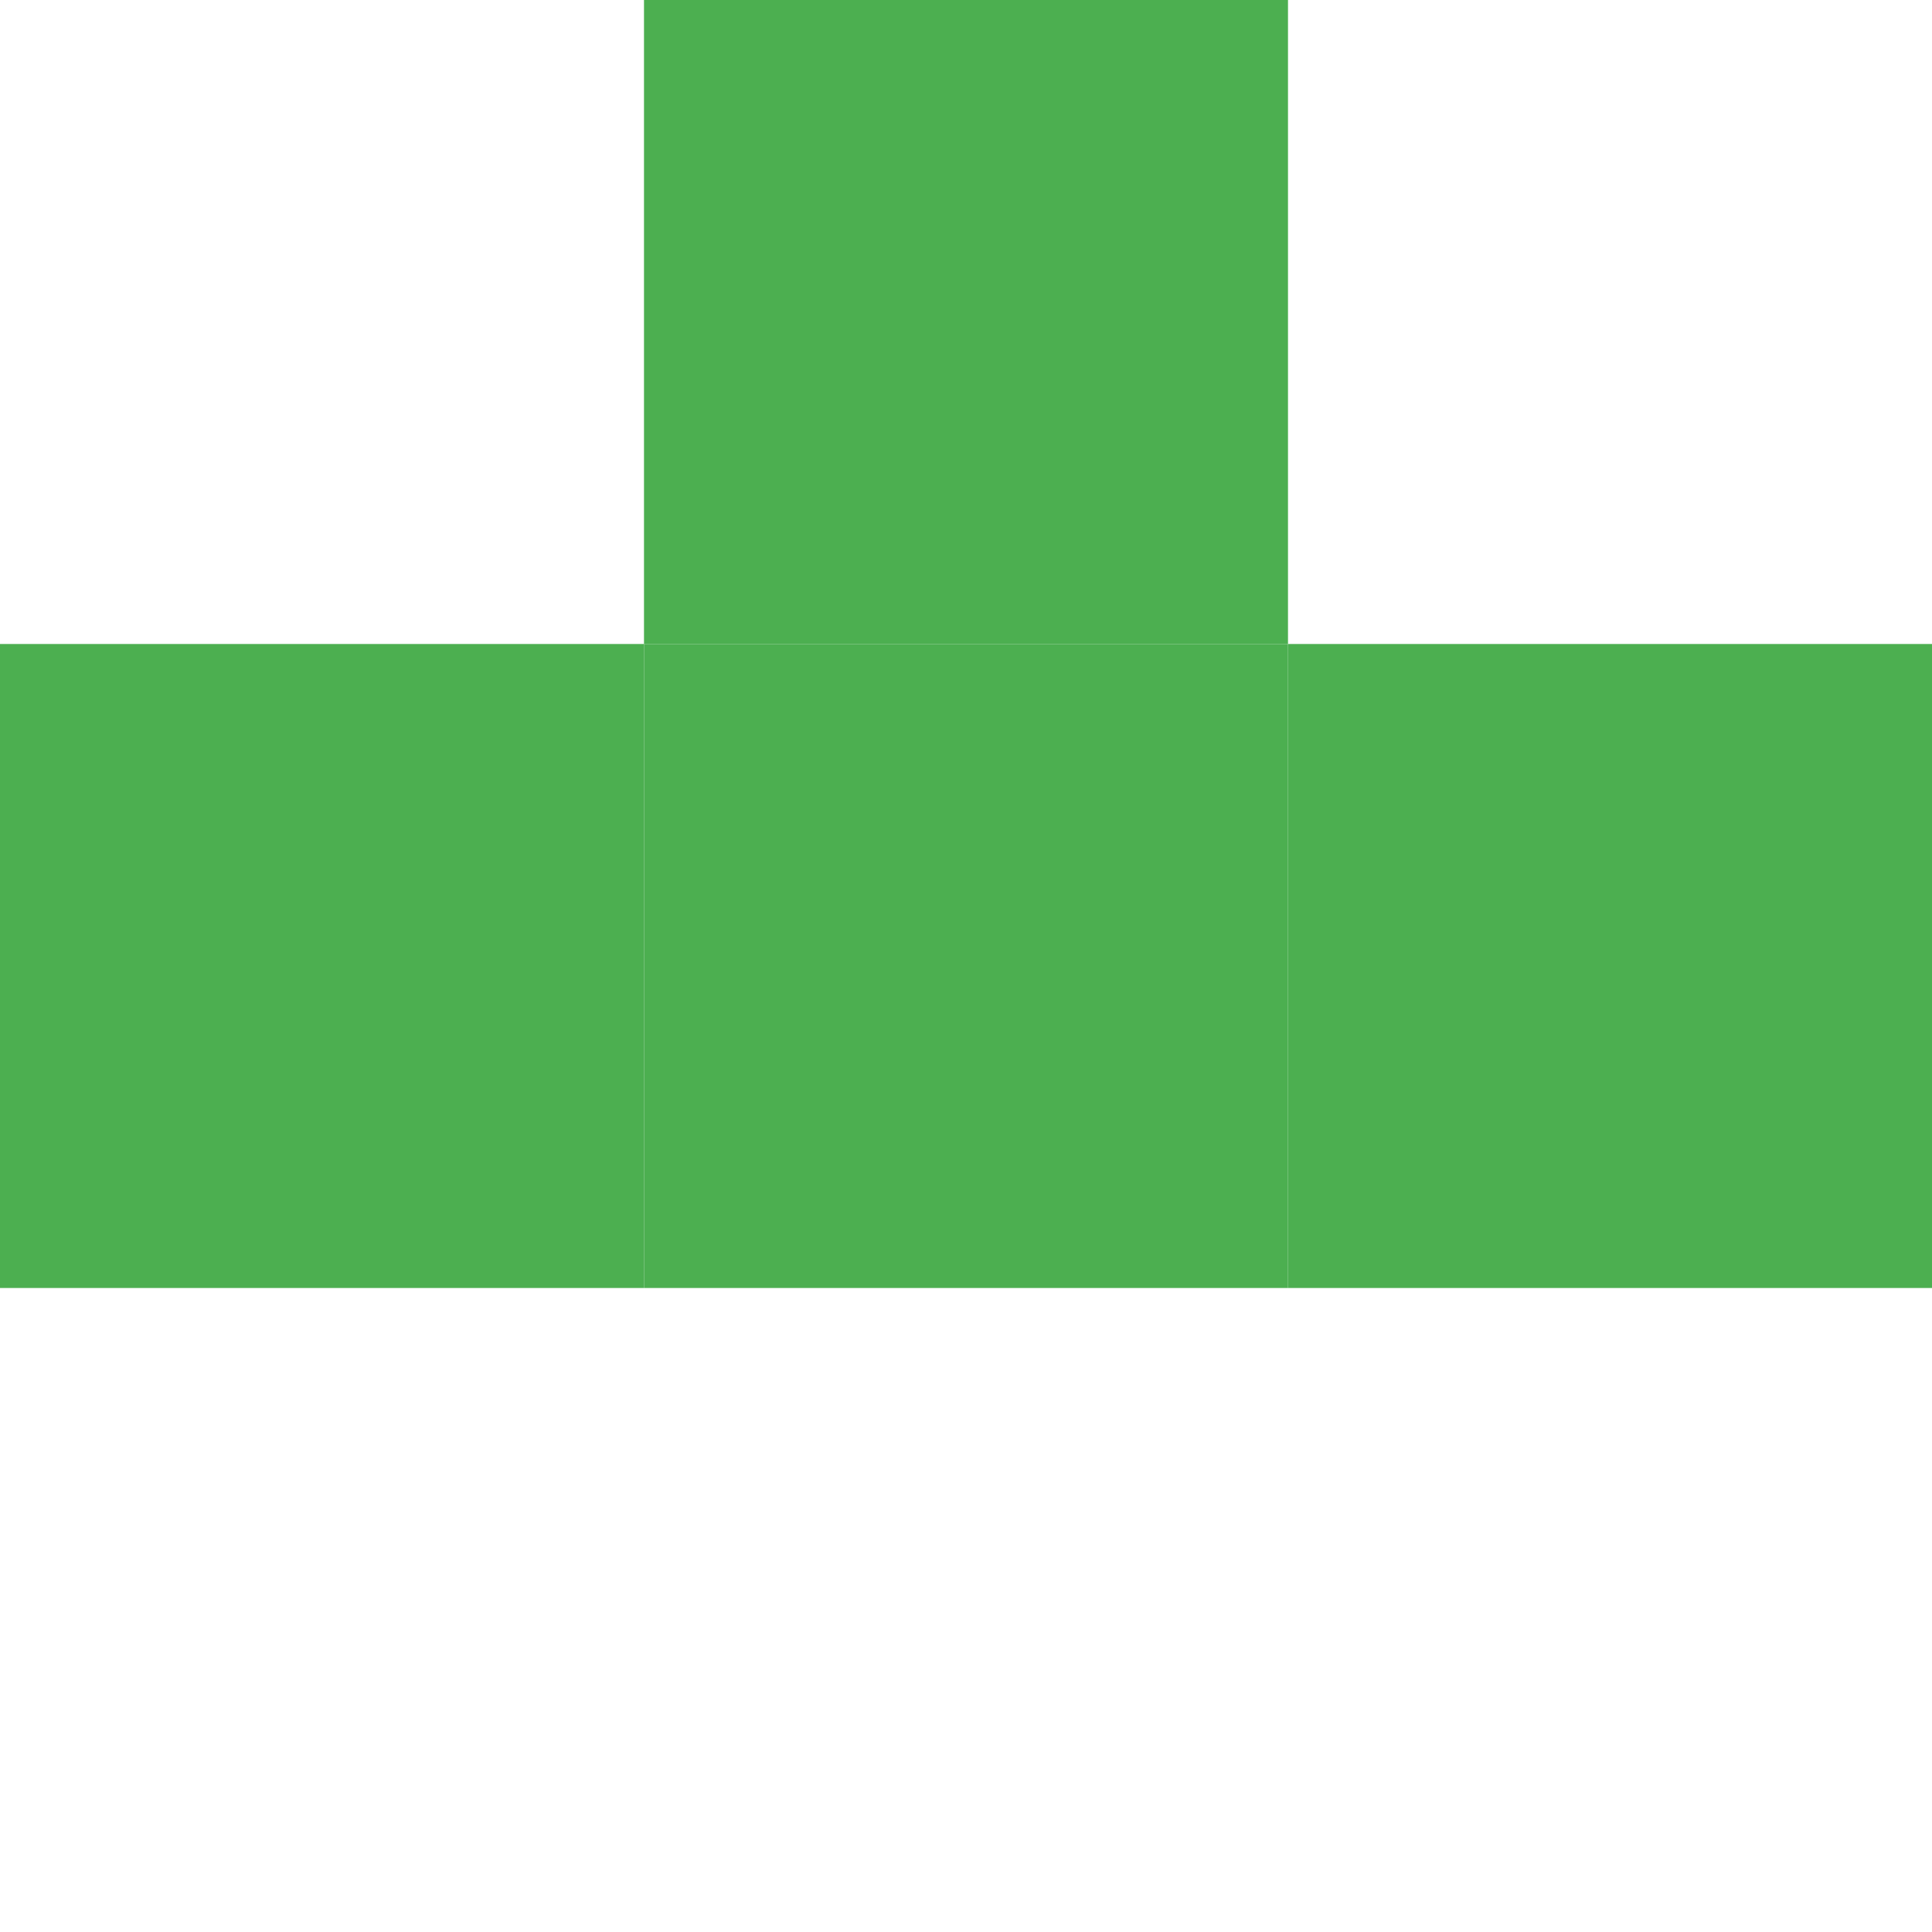 <svg xmlns="http://www.w3.org/2000/svg" width="96" height="96" viewBox="0 0 96 96">
  <rect x="32" y="0" width="32" height="32" fill="#4caf50"/>
  <rect x="0" y="32" width="32" height="32" fill="#4caf50"/>
  <rect x="32" y="32" width="32" height="32" fill="#4caf50"/>
  <rect x="64" y="32" width="32" height="32" fill="#4caf50"/>
</svg>
